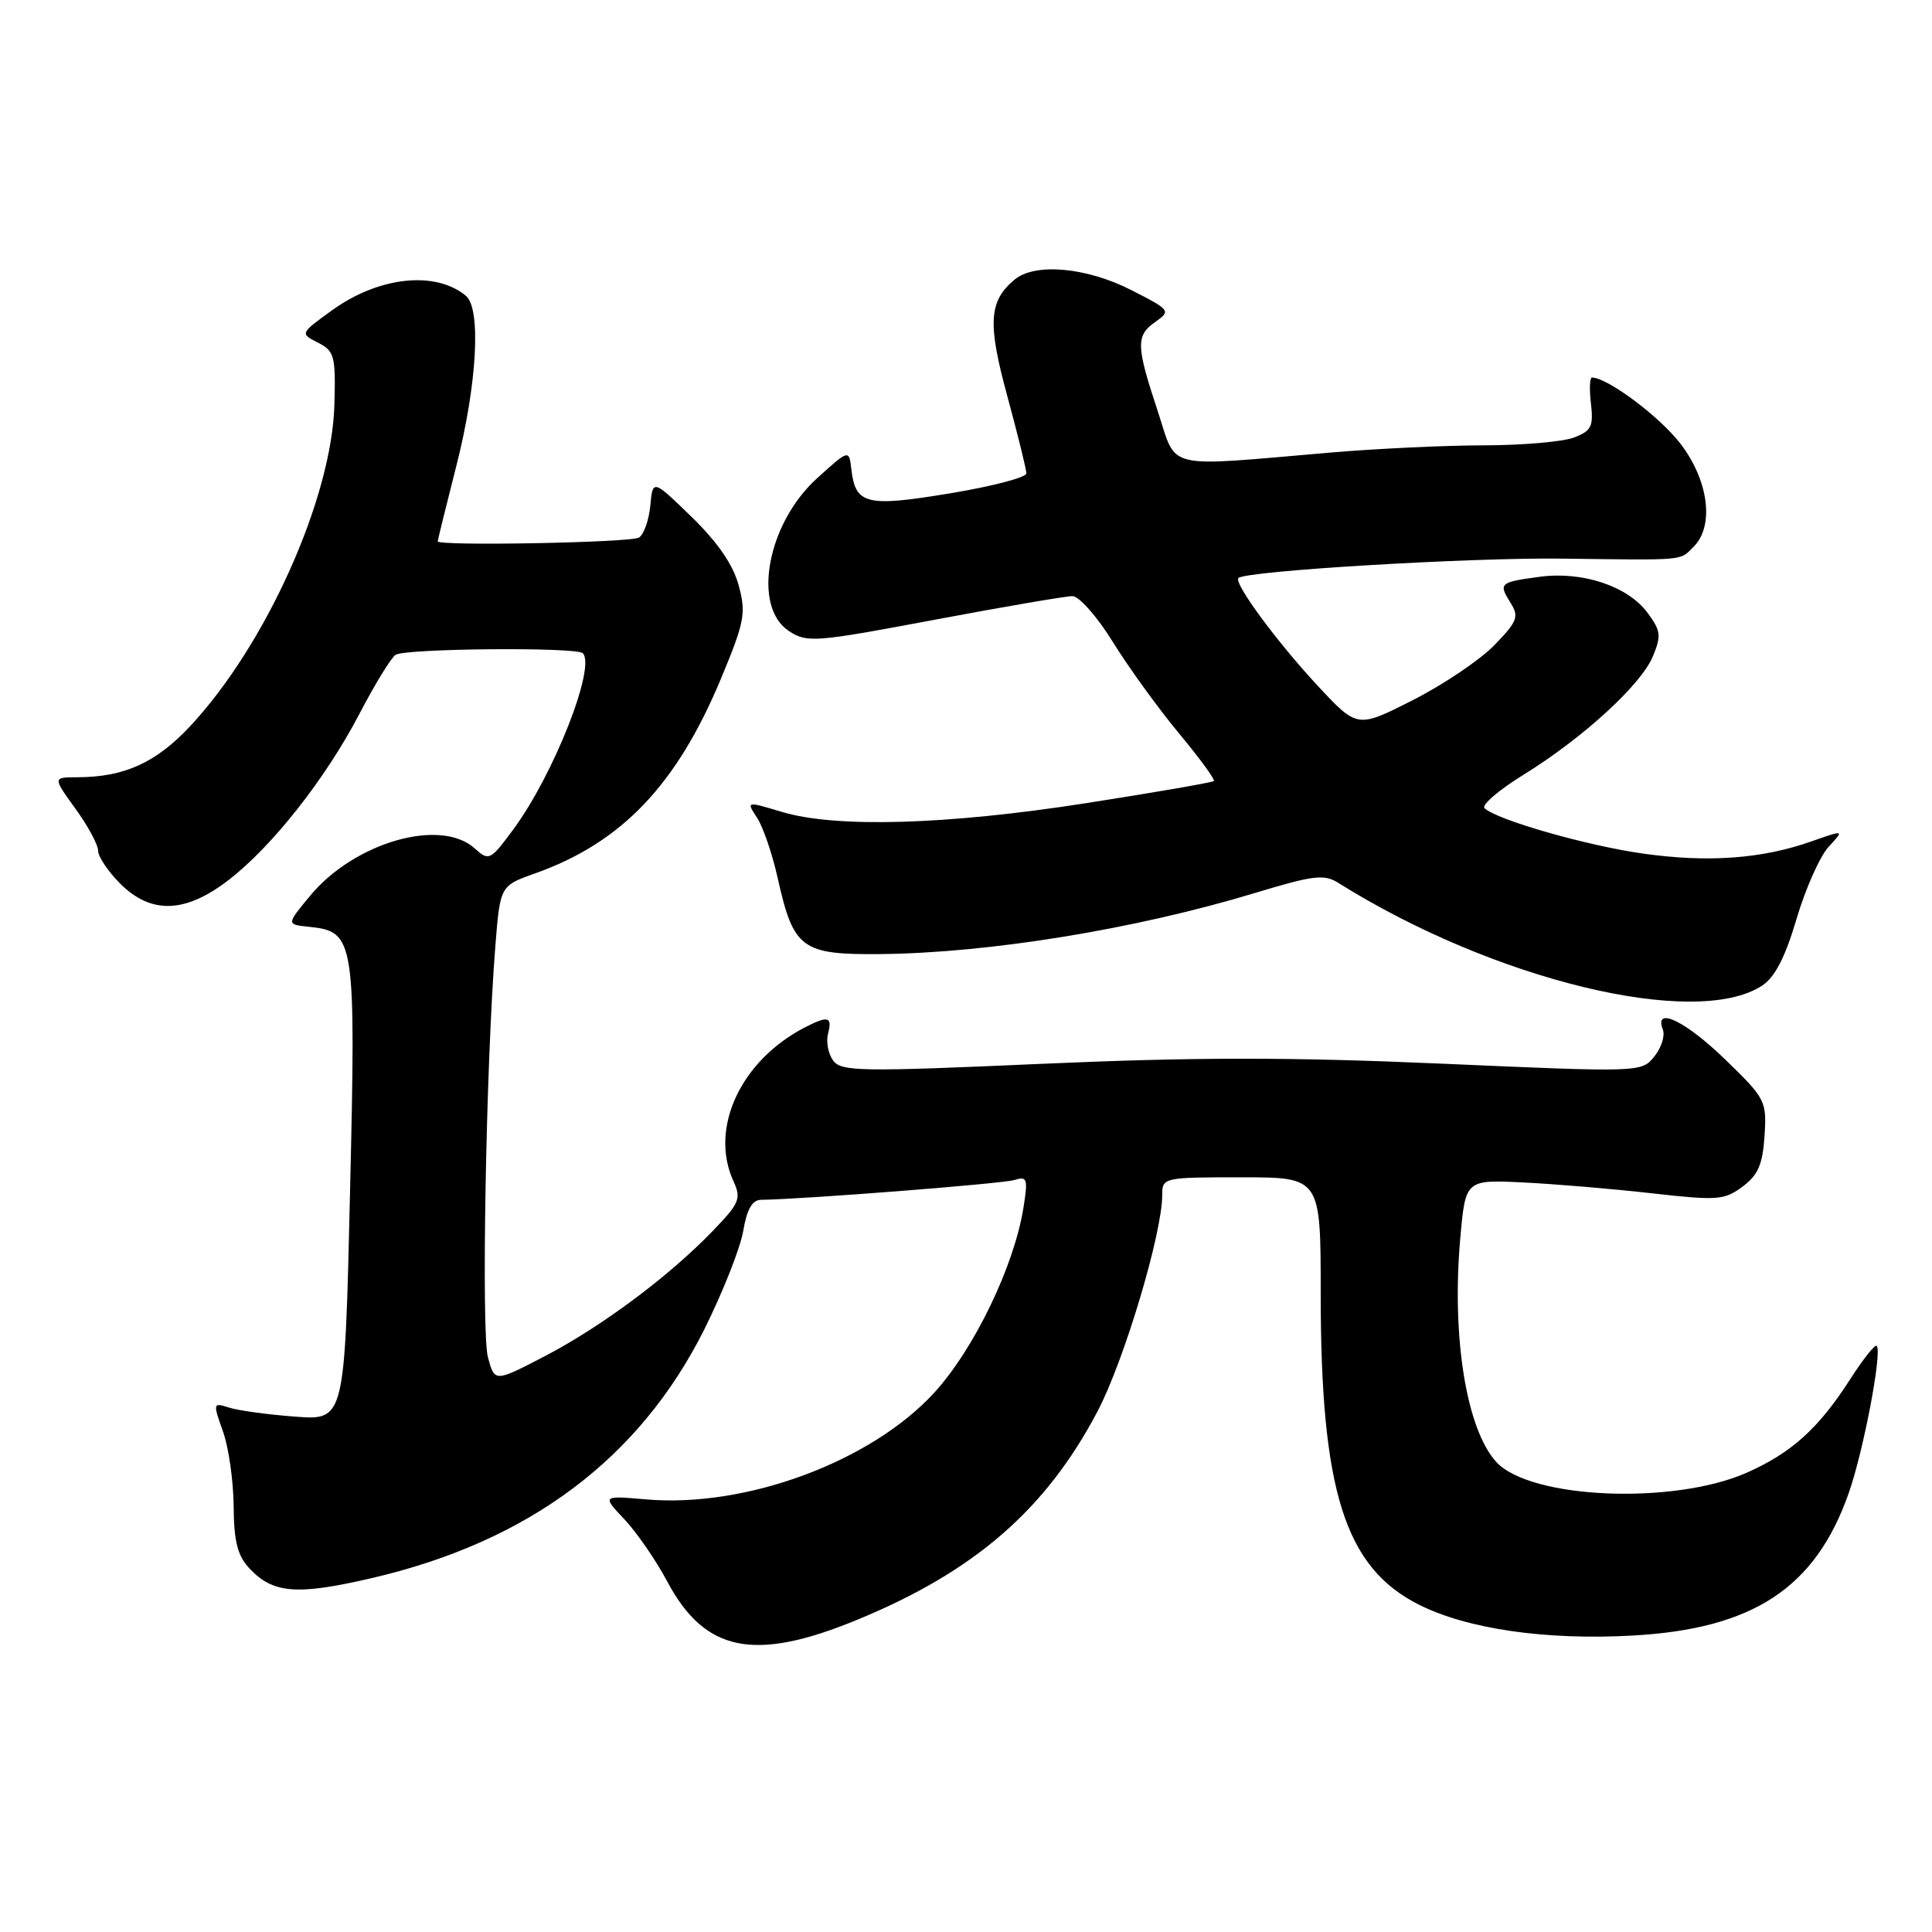 <?xml version="1.0" encoding="UTF-8" standalone="no"?>
<!DOCTYPE svg PUBLIC "-//W3C//DTD SVG 1.1//EN" "http://www.w3.org/Graphics/SVG/1.1/DTD/svg11.dtd" >
<svg xmlns="http://www.w3.org/2000/svg" xmlns:xlink="http://www.w3.org/1999/xlink" version="1.1" viewBox="0 0 256 256">
 <g >
 <path fill="currentColor"
d=" M 113.58 214.63 C 129.14 208.23 138.59 200.02 145.44 186.99 C 148.95 180.31 154.00 163.42 154.00 158.37 C 154.00 156.03 154.12 156.00 164.50 156.00 C 175.00 156.00 175.00 156.00 175.00 171.41 C 175.00 197.56 178.19 207.67 188.00 212.62 C 194.41 215.85 204.79 217.36 216.32 216.72 C 232.30 215.84 240.55 210.41 244.96 197.86 C 246.93 192.25 249.43 179.10 248.67 178.33 C 248.44 178.11 246.87 180.09 245.17 182.74 C 240.98 189.26 237.43 192.48 231.50 195.12 C 221.78 199.44 202.74 198.63 198.26 193.71 C 194.30 189.37 192.34 177.16 193.49 164.13 C 194.18 156.31 194.18 156.31 201.84 156.68 C 206.05 156.89 213.73 157.53 218.89 158.12 C 227.57 159.10 228.48 159.03 230.89 157.24 C 232.96 155.70 233.56 154.30 233.81 150.51 C 234.11 145.88 233.95 145.57 228.58 140.37 C 223.30 135.25 219.12 133.26 220.34 136.45 C 220.65 137.25 220.13 138.85 219.20 140.00 C 217.51 142.09 217.40 142.10 191.04 140.94 C 170.88 140.06 158.26 140.07 138.08 140.96 C 113.98 142.03 111.47 141.99 110.39 140.52 C 109.74 139.63 109.44 138.03 109.72 136.95 C 110.31 134.71 109.74 134.55 106.68 136.12 C 98.17 140.50 93.98 149.47 97.17 156.48 C 98.25 158.83 98.01 159.41 94.42 163.13 C 88.61 169.15 79.74 175.76 72.21 179.69 C 65.54 183.16 65.54 183.16 64.65 179.83 C 63.76 176.52 64.40 140.85 65.63 125.44 C 66.27 117.37 66.27 117.37 70.90 115.73 C 82.40 111.64 89.69 103.99 95.58 89.81 C 98.66 82.39 98.88 81.25 97.88 77.57 C 97.15 74.84 95.10 71.86 91.65 68.50 C 86.50 63.50 86.50 63.50 86.17 66.99 C 85.99 68.91 85.31 70.82 84.67 71.23 C 83.61 71.90 58.00 72.38 58.00 71.73 C 58.00 71.58 59.12 67.02 60.50 61.60 C 63.22 50.89 63.77 40.89 61.74 39.20 C 57.69 35.83 50.17 36.65 43.99 41.12 C 39.75 44.19 39.75 44.19 42.13 45.40 C 44.31 46.51 44.49 47.15 44.31 53.60 C 43.98 66.02 35.25 85.47 25.18 96.24 C 20.65 101.08 16.45 102.98 10.24 102.99 C 6.99 103.00 6.99 103.00 9.99 107.15 C 11.65 109.43 13.00 111.94 13.00 112.73 C 13.00 113.51 14.32 115.47 15.92 117.08 C 20.00 121.15 24.49 121.03 30.17 116.70 C 35.98 112.27 43.09 103.26 47.61 94.62 C 49.65 90.70 51.81 87.17 52.41 86.77 C 53.66 85.92 76.39 85.72 77.22 86.55 C 79.00 88.33 73.39 102.60 68.06 109.84 C 64.97 114.03 64.79 114.12 62.92 112.43 C 58.38 108.32 46.95 111.61 41.07 118.72 C 37.94 122.50 37.94 122.50 40.99 122.81 C 47.02 123.44 47.17 124.40 46.38 158.00 C 45.68 188.21 45.68 188.21 39.09 187.71 C 35.47 187.44 31.53 186.90 30.34 186.51 C 28.22 185.83 28.20 185.90 29.54 189.66 C 30.30 191.77 30.93 196.23 30.96 199.56 C 30.99 204.23 31.47 206.12 33.03 207.80 C 36.16 211.16 39.33 211.42 49.29 209.10 C 70.09 204.26 84.73 193.30 93.32 176.16 C 95.77 171.24 98.10 165.37 98.48 163.11 C 98.97 160.23 99.67 159.00 100.84 158.98 C 106.20 158.93 132.81 156.85 134.40 156.36 C 136.12 155.83 136.23 156.16 135.61 160.05 C 134.37 167.78 129.08 178.75 123.80 184.53 C 115.44 193.67 98.86 199.82 85.64 198.68 C 79.77 198.17 79.77 198.17 82.75 201.33 C 84.39 203.08 86.93 206.77 88.41 209.55 C 93.40 218.92 99.96 220.25 113.58 214.63 Z  M 233.49 130.60 C 235.19 129.48 236.55 126.85 238.05 121.76 C 239.23 117.77 241.14 113.48 242.29 112.22 C 244.40 109.95 244.40 109.95 240.05 111.48 C 233.49 113.80 226.35 114.32 217.75 113.11 C 210.26 112.06 198.33 108.64 196.71 107.09 C 196.28 106.67 198.59 104.69 201.84 102.68 C 209.74 97.80 217.45 90.75 219.02 86.96 C 220.15 84.24 220.06 83.56 218.30 81.19 C 215.70 77.68 209.72 75.68 204.08 76.42 C 198.69 77.14 198.53 77.28 200.15 79.87 C 201.31 81.72 201.07 82.33 198.02 85.48 C 196.14 87.42 191.28 90.70 187.23 92.76 C 179.86 96.50 179.86 96.50 174.68 90.95 C 169.23 85.11 163.43 77.23 164.10 76.59 C 165.10 75.64 194.85 73.86 207.00 74.02 C 223.57 74.23 222.53 74.33 224.43 72.43 C 227.17 69.69 226.41 63.69 222.70 58.83 C 219.97 55.25 213.08 50.08 210.95 50.02 C 210.65 50.01 210.58 51.57 210.81 53.48 C 211.16 56.51 210.87 57.10 208.54 57.98 C 207.07 58.54 201.74 59.00 196.68 59.01 C 191.63 59.01 182.55 59.44 176.50 59.95 C 153.86 61.88 156.03 62.40 153.40 54.46 C 150.52 45.76 150.49 44.47 153.12 42.63 C 155.17 41.19 155.07 41.07 149.87 38.42 C 143.95 35.41 137.15 34.80 134.45 37.04 C 131.02 39.89 130.83 42.80 133.48 52.51 C 134.86 57.60 136.00 62.20 136.00 62.73 C 136.00 63.26 131.45 64.45 125.88 65.37 C 114.80 67.21 113.35 66.86 112.81 62.19 C 112.50 59.54 112.50 59.54 108.27 63.37 C 101.65 69.36 99.62 80.39 104.54 83.62 C 106.94 85.19 107.96 85.11 123.79 82.13 C 132.98 80.40 141.22 78.99 142.11 78.99 C 142.99 79.00 145.40 81.73 147.47 85.08 C 149.54 88.43 153.47 93.86 156.21 97.16 C 158.95 100.45 161.03 103.30 160.84 103.49 C 160.65 103.68 153.04 105.00 143.93 106.42 C 125.40 109.31 110.73 109.73 103.60 107.58 C 98.87 106.16 98.87 106.16 100.32 108.36 C 101.11 109.57 102.35 113.19 103.06 116.40 C 105.15 125.73 106.21 126.52 116.66 126.42 C 131.10 126.28 150.47 123.12 166.34 118.31 C 174.04 115.98 175.46 115.80 177.34 116.99 C 197.88 129.87 224.68 136.37 233.49 130.60 Z "/>
</g>
</svg>